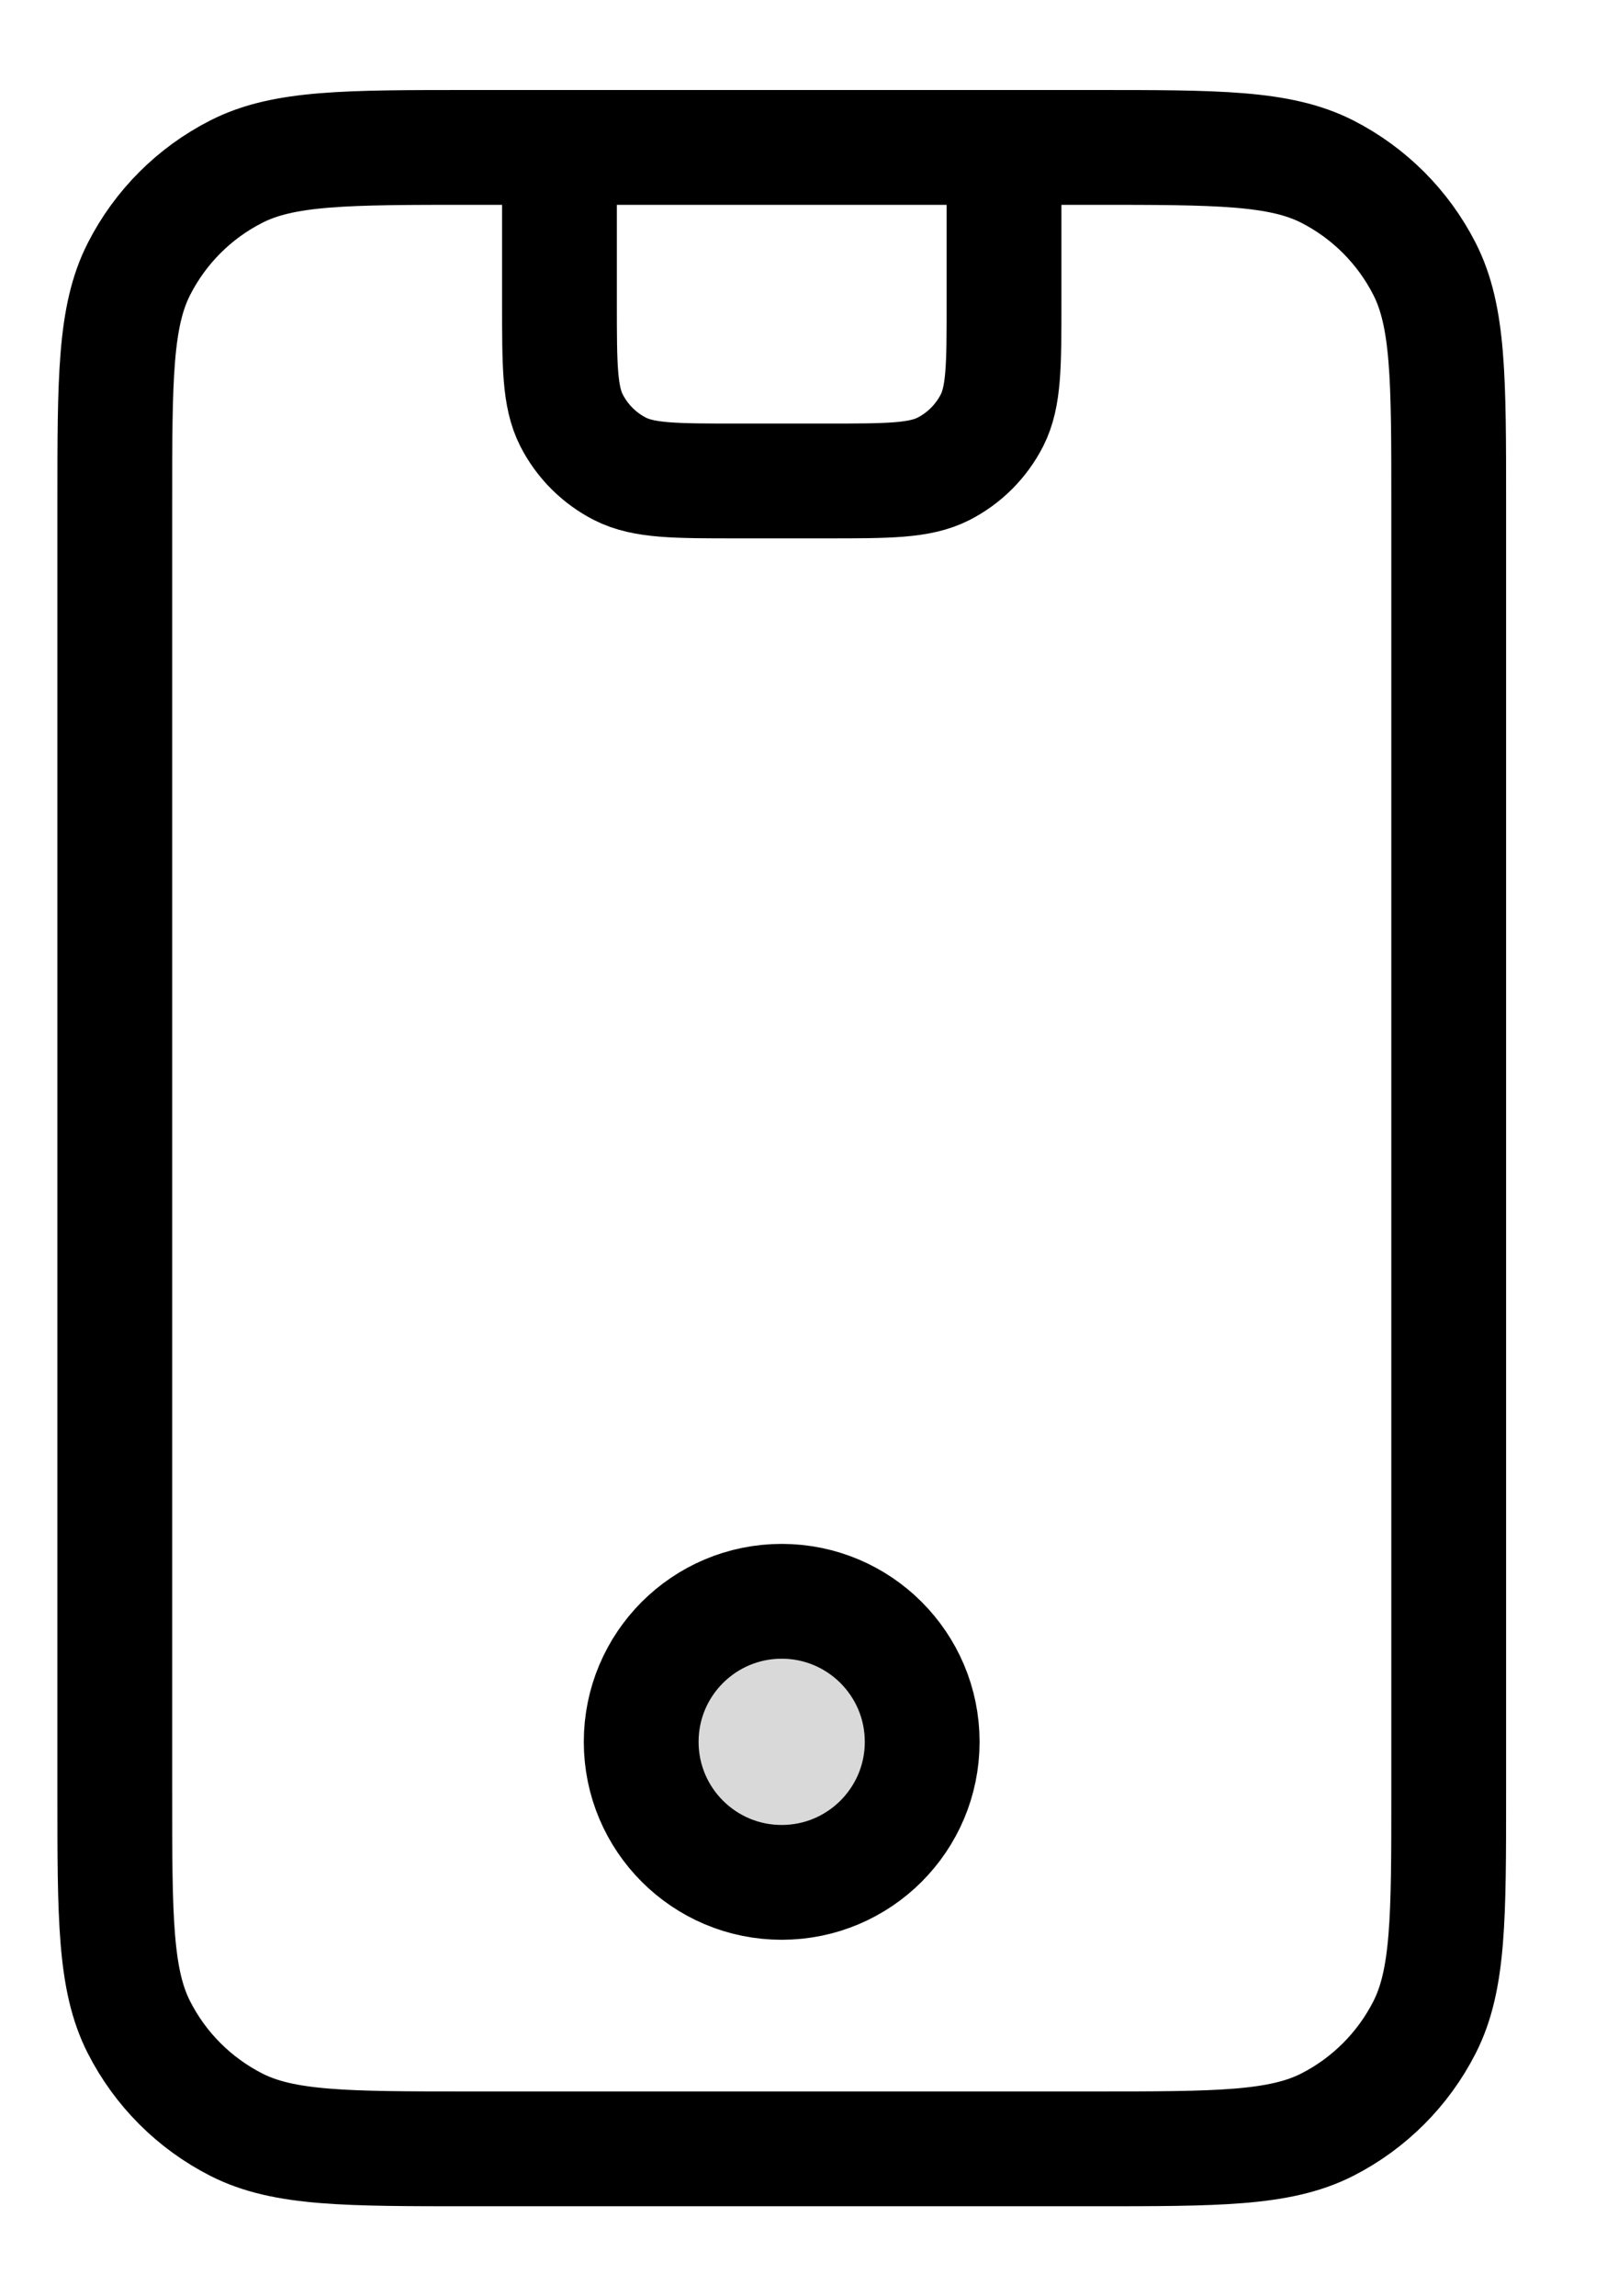 <svg width="14" height="20" viewBox="0 0 14 20" fill="none" xmlns="http://www.w3.org/2000/svg">
<path d="M4.874 1.284V2.64C4.874 3.182 4.874 3.454 4.979 3.661C5.072 3.843 5.22 3.991 5.402 4.084C5.61 4.189 5.881 4.189 6.423 4.189H7.198C7.74 4.189 8.011 4.189 8.219 4.084C8.401 3.991 8.549 3.843 8.642 3.661C8.747 3.454 8.747 3.182 8.747 2.64V1.284M4.099 18.716H9.522C10.607 18.716 11.149 18.716 11.564 18.505C11.928 18.319 12.224 18.023 12.41 17.658C12.621 17.244 12.621 16.702 12.621 15.617V4.383C12.621 3.298 12.621 2.756 12.41 2.342C12.224 1.977 11.928 1.681 11.564 1.495C11.149 1.284 10.607 1.284 9.522 1.284H4.099C3.014 1.284 2.472 1.284 2.058 1.495C1.693 1.681 1.397 1.977 1.211 2.342C1 2.756 1 3.298 1 4.383V15.617C1 16.702 1 17.244 1.211 17.658C1.397 18.023 1.693 18.319 2.058 18.505C2.472 18.716 3.014 18.716 4.099 18.716Z" stroke="black" stroke-linecap="round" stroke-linejoin="round"/>
<circle cx="6.81" cy="15.171" r="1.224" fill="#D9D9D9" stroke="black"/>
</svg>
